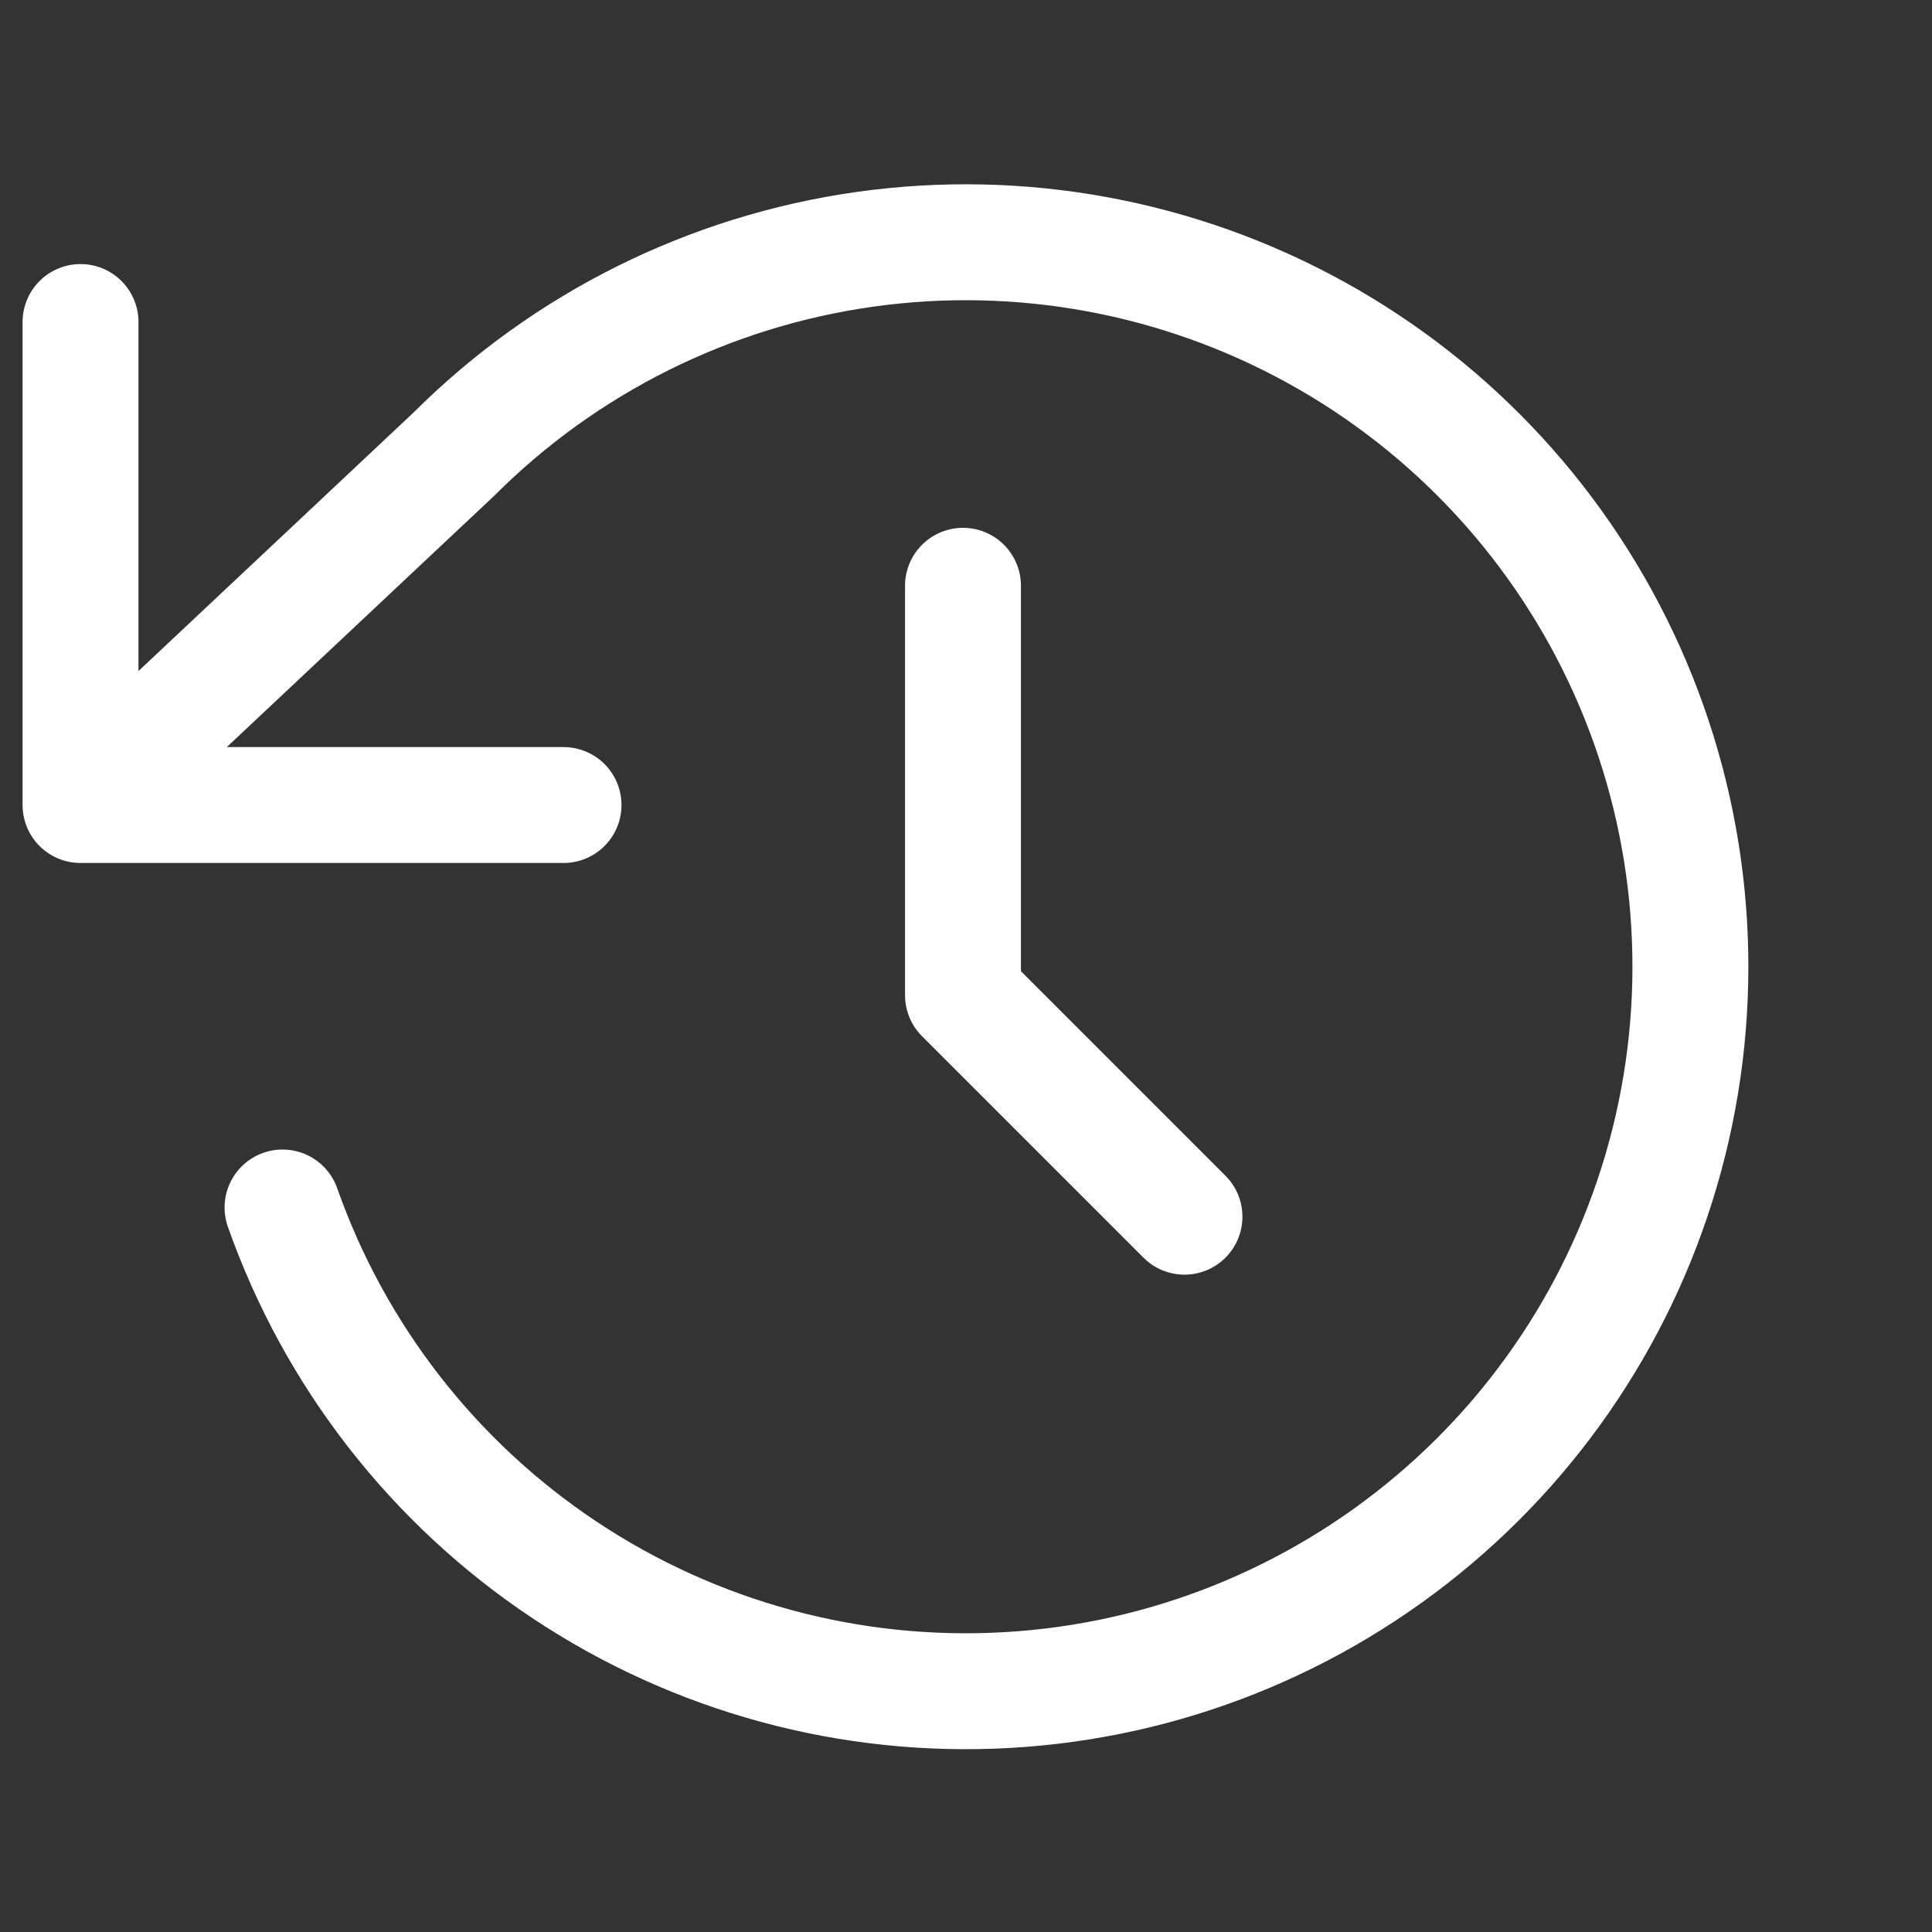 <svg width="25" height="25" viewBox="0 0 25 25" fill="none" xmlns="http://www.w3.org/2000/svg">
<rect x="0" y="0" width="25" height="25" fill="#333333" stroke="none"/>
<path d="M1.042 4.167V10.417M1.042 10.417H7.292M1.042 10.417L5.875 5.875C7.313 4.439 9.18 3.509 11.192 3.226C13.205 2.943 15.255 3.322 17.034 4.305C18.813 5.288 20.224 6.823 21.055 8.678C21.886 10.533 22.091 12.608 21.64 14.59C21.189 16.572 20.106 18.354 18.554 19.666C17.003 20.979 15.066 21.753 13.037 21.869C11.008 21.986 8.996 21.44 7.304 20.314C5.612 19.188 4.332 17.542 3.656 15.625" stroke="white" stroke-width="1.5" stroke-linecap="round" stroke-linejoin="round"/>
<path d="M12.461 7.58V12.878L15.327 15.744" stroke="white" stroke-width="1.5" stroke-linecap="round" stroke-linejoin="round"/>
</svg>
